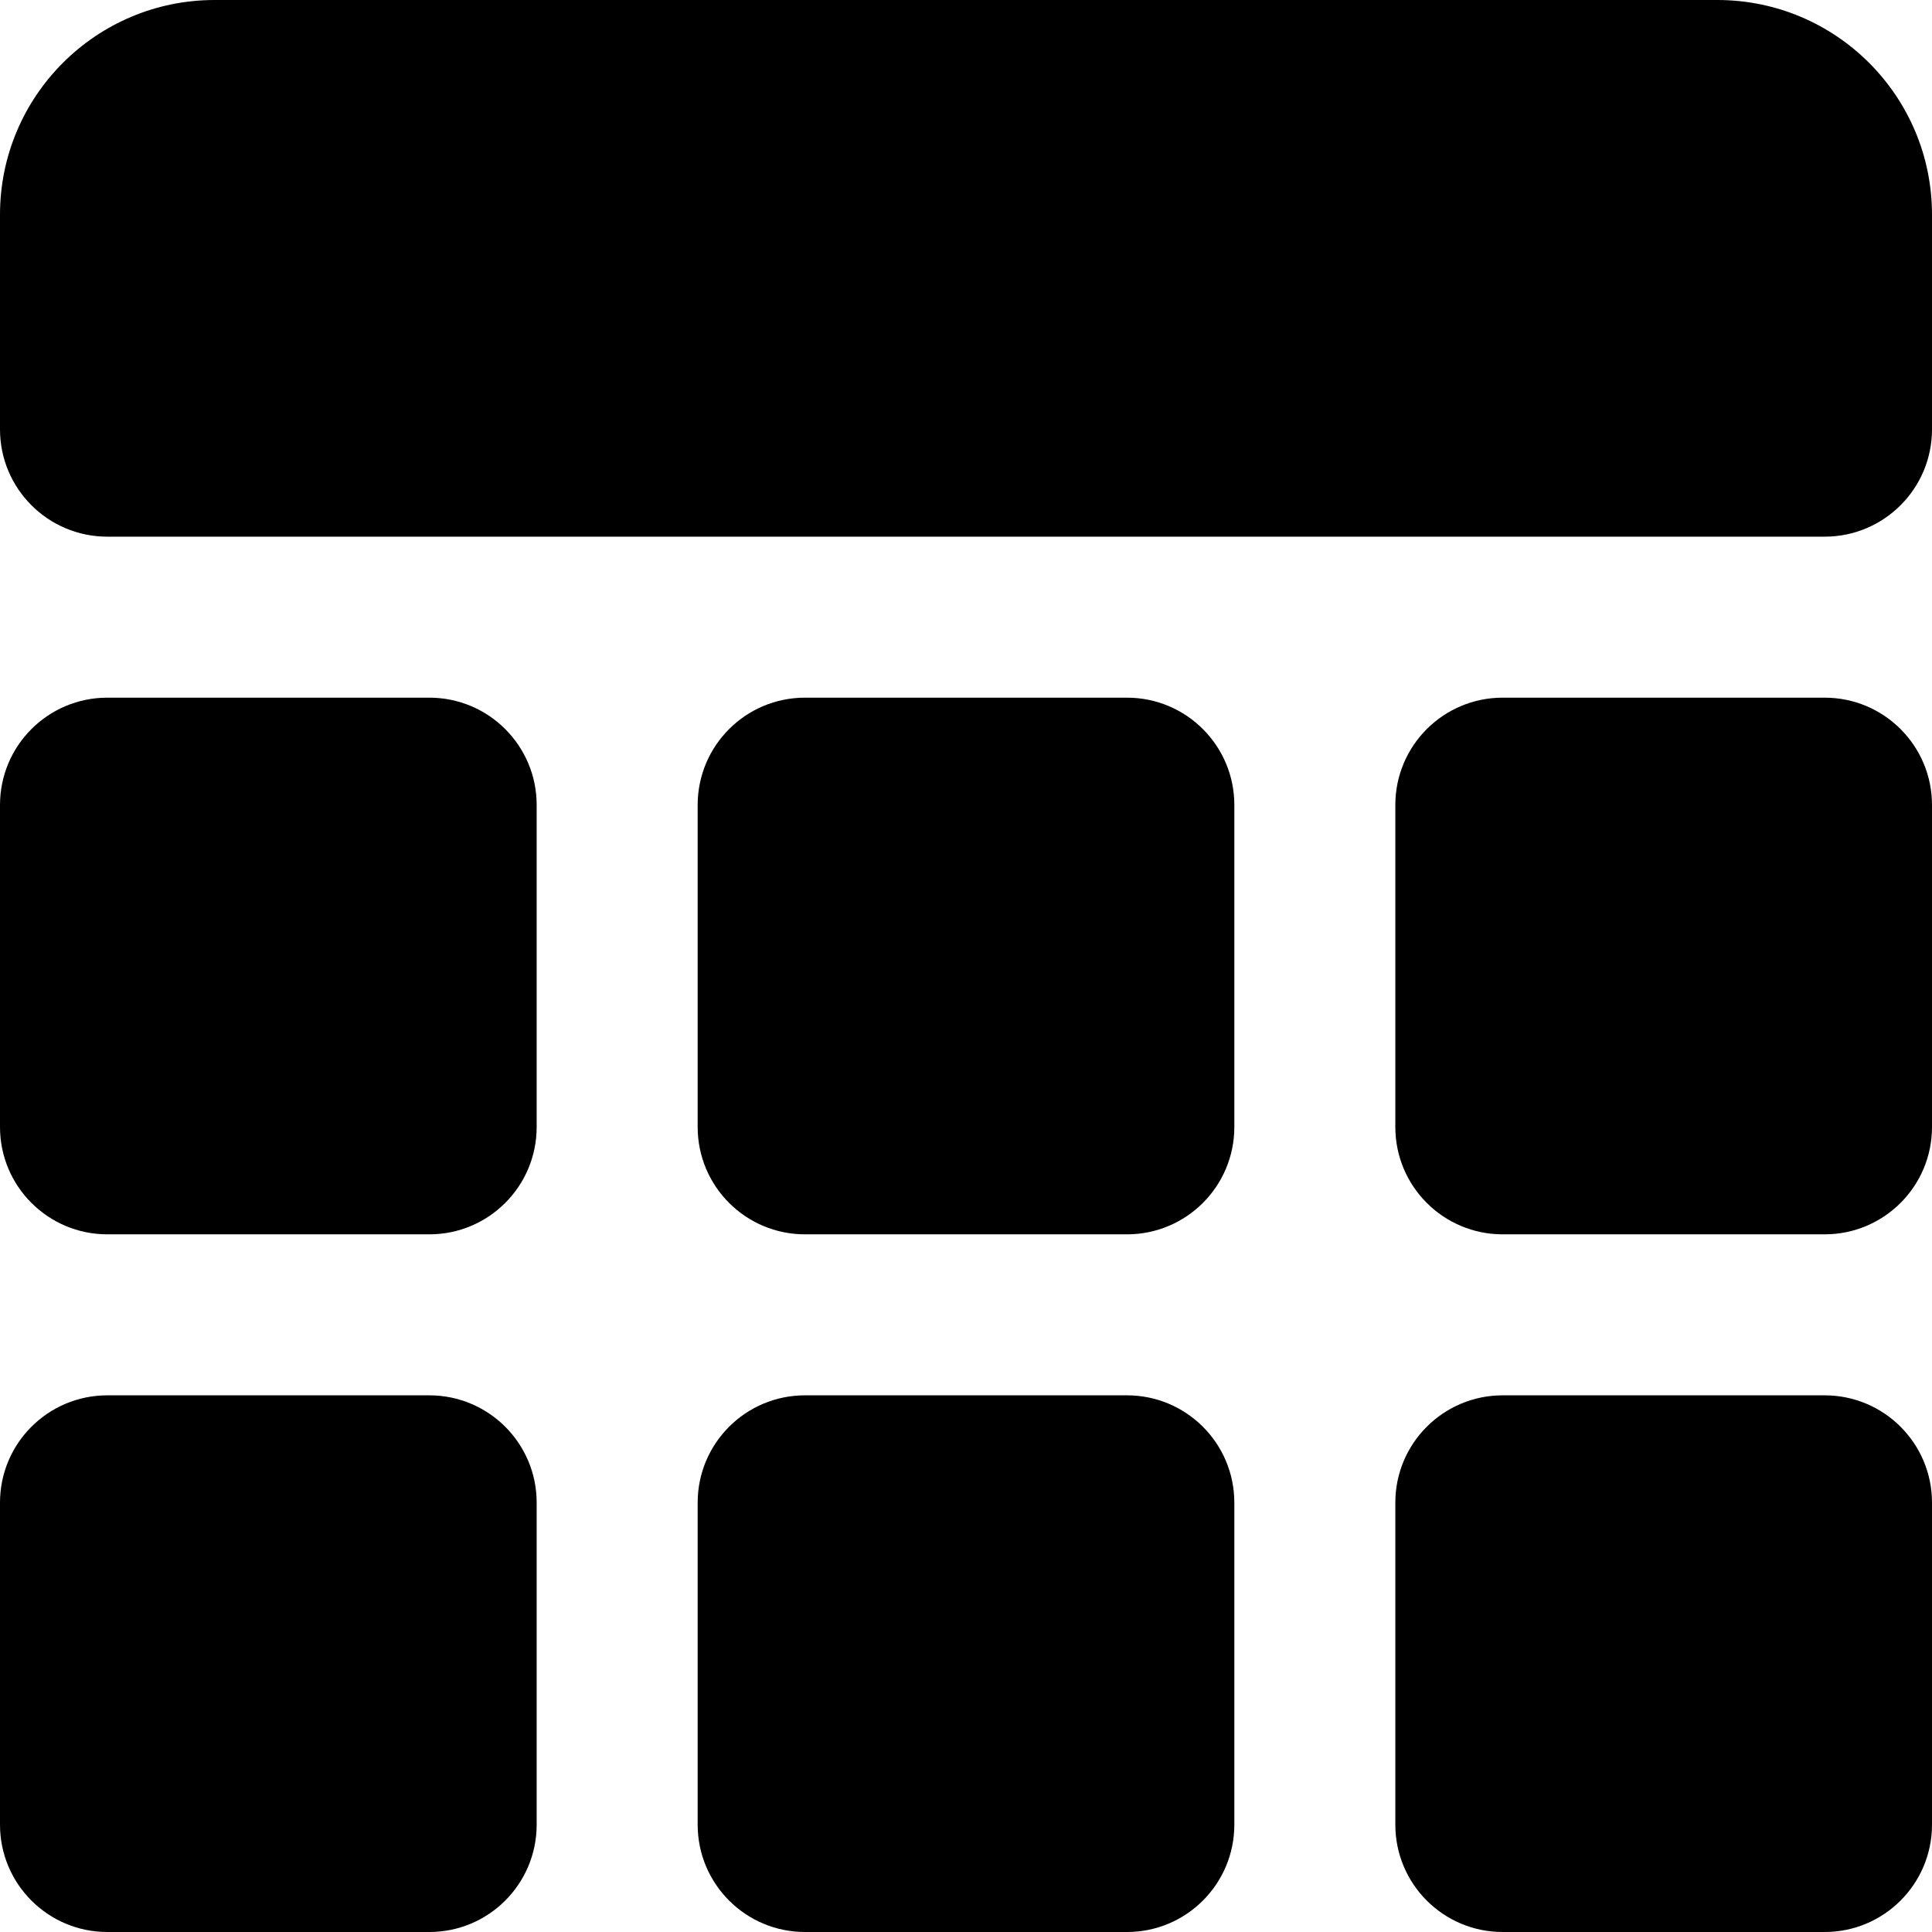 <svg width="36" height="36" viewBox="0 0 36 36" fill="currentColor" xmlns="http://www.w3.org/2000/svg">
<path d="M0 4C0 1.791 1.791 0 4 0H32C34.209 0 36 1.791 36 4V8C36 9.105 35.105 10 34 10H2C0.895 10 0 9.105 0 8V4Z" fill="currentColor"/>
<path d="M0 15C0 13.895 0.895 13 2 13H8C9.105 13 10 13.895 10 15V21C10 22.105 9.105 23 8 23H2C0.895 23 0 22.105 0 21V15Z" fill="currentColor"/>
<path d="M2 26C0.895 26 0 26.895 0 28V34C0 35.105 0.895 36 2 36H8C9.105 36 10 35.105 10 34V28C10 26.895 9.105 26 8 26H2Z" fill="currentColor"/>
<path d="M13 15C13 13.895 13.895 13 15 13H21C22.105 13 23 13.895 23 15V21C23 22.105 22.105 23 21 23H15C13.895 23 13 22.105 13 21V15Z" fill="currentColor"/>
<path d="M15 26C13.895 26 13 26.895 13 28V34C13 35.105 13.895 36 15 36H21C22.105 36 23 35.105 23 34V28C23 26.895 22.105 26 21 26H15Z" fill="currentColor"/>
<path d="M26 15C26 13.895 26.895 13 28 13H34C35.105 13 36 13.895 36 15V21C36 22.105 35.105 23 34 23H28C26.895 23 26 22.105 26 21V15Z" fill="currentColor"/>
<path d="M28 26C26.895 26 26 26.895 26 28V34C26 35.105 26.895 36 28 36H34C35.105 36 36 35.105 36 34V28C36 26.895 35.105 26 34 26H28Z" fill="currentColor"/>
</svg>

